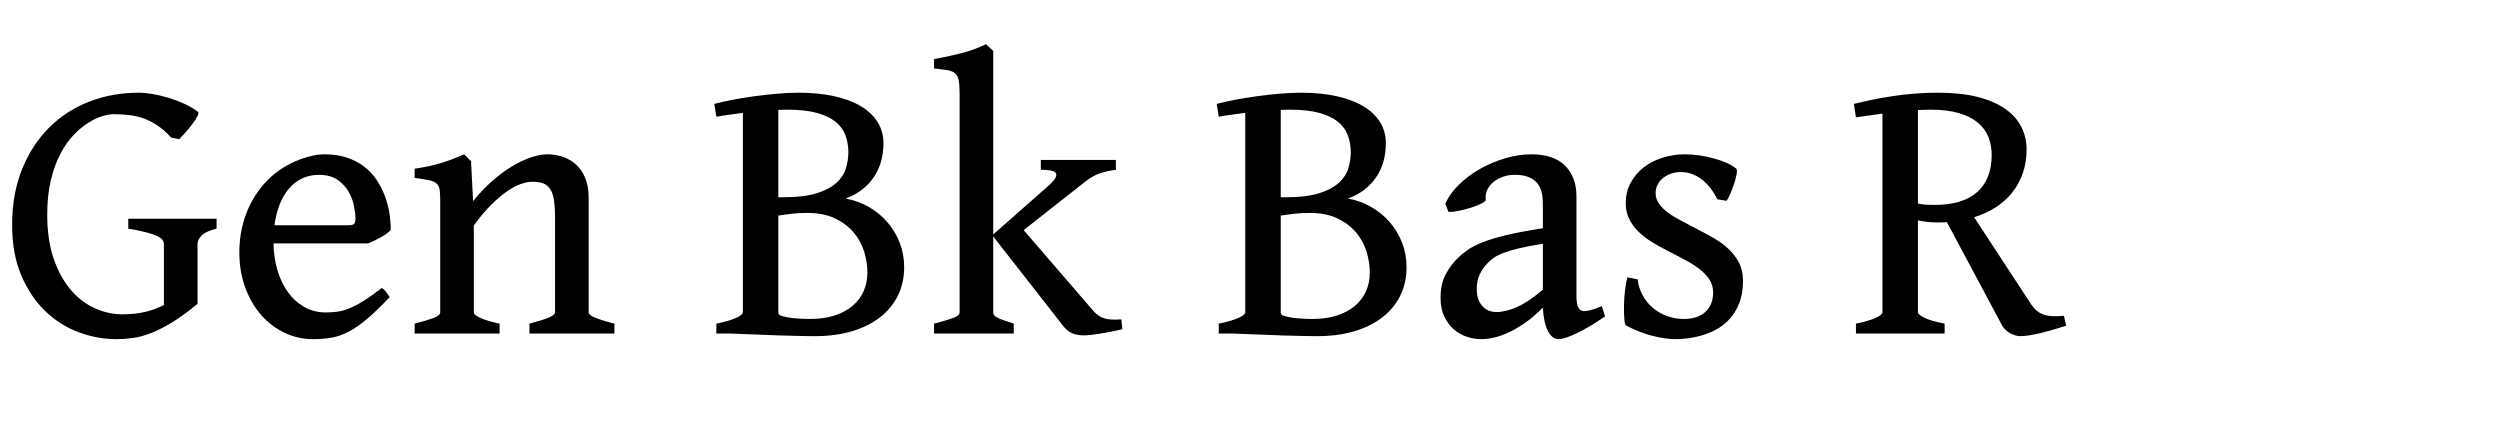 <svg width="170" height="30" xmlns="http://www.w3.org/2000/svg" viewBox="0 0 170 30"><g fill="currentColor"><path d="M13.457 7.599 Q13.546 7.662 13.419 7.91 13.292 8.157 13.07 8.449 12.848 8.741 12.594 9.027 12.34 9.312 12.175 9.465 L11.629 9.351 Q11.21 8.881 10.772 8.576 10.334 8.271 9.858 8.087 9.382 7.903 8.849 7.833 8.315 7.764 7.719 7.764 7.401 7.764 6.944 7.903 6.487 8.043 5.986 8.36 5.484 8.678 4.989 9.198 4.494 9.719 4.101 10.474 3.707 11.229 3.459 12.251 3.212 13.273 3.212 14.594 3.212 16.333 3.656 17.609 4.101 18.885 4.824 19.723 5.548 20.561 6.462 20.967 7.376 21.373 8.315 21.373 9.179 21.373 9.877 21.208 10.575 21.043 11.146 20.738 L11.146 16.587 Q11.146 16.447 11.051 16.314 10.956 16.181 10.689 16.054 10.423 15.927 9.947 15.8 9.471 15.673 8.722 15.546 L8.722 14.873 14.727 14.873 14.727 15.546 Q14.003 15.724 13.717 16.009 13.432 16.295 13.432 16.587 L13.432 20.662 Q12.492 21.437 11.724 21.906 10.956 22.376 10.302 22.636 9.648 22.896 9.064 22.979 8.48 23.062 7.909 23.062 6.602 23.062 5.332 22.585 4.062 22.109 3.06 21.138 2.057 20.167 1.441 18.713 0.825 17.26 0.825 15.292 0.825 13.185 1.498 11.515 2.171 9.846 3.333 8.684 4.494 7.522 6.062 6.913 7.63 6.304 9.42 6.304 9.839 6.304 10.366 6.393 10.893 6.481 11.445 6.646 11.997 6.812 12.524 7.053 13.051 7.294 13.457 7.599 z" /><path d="M21.684 11.89 Q21.049 11.89 20.535 12.137 20.021 12.385 19.64 12.835 19.259 13.286 19.011 13.921 18.764 14.556 18.662 15.317 L23.689 15.317 Q23.981 15.317 24.077 15.222 24.172 15.127 24.172 14.86 24.172 14.505 24.07 13.997 23.969 13.489 23.696 13.02 23.423 12.55 22.94 12.22 22.458 11.89 21.684 11.89 zM26.571 15.635 Q26.343 15.889 25.898 16.136 25.454 16.384 25.048 16.549 L18.599 16.549 Q18.611 17.514 18.865 18.371 19.119 19.228 19.576 19.862 20.033 20.497 20.687 20.872 21.341 21.246 22.166 21.246 22.56 21.246 22.934 21.195 23.309 21.145 23.74 20.973 24.172 20.802 24.705 20.472 25.238 20.142 25.962 19.583 26.127 19.672 26.279 19.888 26.432 20.104 26.495 20.205 25.632 21.119 24.972 21.678 24.312 22.236 23.721 22.547 23.131 22.858 22.553 22.96 21.976 23.062 21.29 23.062 20.274 23.062 19.367 22.636 18.459 22.211 17.773 21.437 17.088 20.662 16.682 19.57 16.275 18.479 16.275 17.133 16.275 16.282 16.459 15.47 16.644 14.657 16.993 13.946 17.342 13.235 17.85 12.626 18.357 12.017 19.018 11.56 19.322 11.344 19.69 11.153 20.059 10.963 20.458 10.817 20.858 10.671 21.277 10.582 21.696 10.493 22.077 10.493 22.902 10.493 23.562 10.709 24.223 10.925 24.724 11.299 25.226 11.674 25.575 12.182 25.924 12.689 26.146 13.261 26.368 13.832 26.47 14.441 26.571 15.051 26.571 15.635 z" /><path d="M36.004 22.681 L36.004 22.008 Q36.918 21.767 37.331 21.589 37.743 21.411 37.743 21.233 L37.743 14.835 Q37.743 14.086 37.667 13.604 37.591 13.121 37.407 12.848 37.223 12.575 36.931 12.467 36.639 12.359 36.22 12.359 35.852 12.359 35.414 12.512 34.976 12.664 34.474 13.013 33.973 13.362 33.401 13.927 32.83 14.492 32.221 15.33 L32.221 21.233 Q32.221 21.424 32.684 21.627 33.147 21.83 33.973 22.008 L33.973 22.681 28.196 22.681 28.196 22.008 Q29.034 21.792 29.485 21.621 29.936 21.449 29.936 21.233 L29.936 13.743 Q29.936 13.248 29.904 12.956 29.872 12.664 29.707 12.499 29.542 12.334 29.193 12.258 28.844 12.182 28.196 12.105 L28.196 11.471 Q29.174 11.331 29.974 11.09 30.773 10.849 31.561 10.493 L32.03 10.963 32.17 13.68 Q32.792 12.905 33.471 12.309 34.15 11.712 34.817 11.312 35.483 10.912 36.105 10.703 36.728 10.493 37.223 10.493 37.769 10.493 38.276 10.665 38.784 10.836 39.171 11.191 39.559 11.547 39.793 12.099 40.028 12.651 40.028 13.426 L40.028 21.233 Q40.028 21.322 40.117 21.405 40.206 21.487 40.409 21.576 40.612 21.665 40.949 21.773 41.285 21.881 41.78 22.008 L41.78 22.681 36.004 22.681 z" /><path d="M53.574 7.459 Q53.422 7.459 53.263 7.465 53.104 7.472 52.927 7.472 L52.927 13.413 53.295 13.413 Q54.679 13.413 55.542 13.14 56.405 12.867 56.881 12.429 57.357 11.991 57.522 11.445 57.688 10.899 57.688 10.354 57.688 9.719 57.484 9.186 57.281 8.652 56.805 8.271 56.329 7.891 55.542 7.675 54.755 7.459 53.574 7.459 zM54.895 14.479 Q54.285 14.479 53.822 14.537 53.358 14.594 52.927 14.657 L52.927 21.259 Q52.927 21.348 53.028 21.437 53.231 21.513 53.485 21.563 53.739 21.614 54.012 21.64 54.285 21.665 54.558 21.678 54.831 21.69 55.085 21.69 55.999 21.69 56.723 21.462 57.446 21.233 57.948 20.821 58.449 20.408 58.716 19.824 58.982 19.24 58.982 18.529 58.982 17.831 58.76 17.107 58.538 16.384 58.043 15.8 57.548 15.216 56.773 14.848 55.999 14.479 54.895 14.479 zM61.483 18.161 Q61.483 19.24 61.052 20.11 60.62 20.979 59.827 21.589 59.033 22.198 57.916 22.528 56.799 22.858 55.428 22.858 55.148 22.858 54.749 22.852 54.349 22.846 53.892 22.833 53.435 22.82 52.946 22.808 52.457 22.795 51.987 22.77 50.883 22.731 49.664 22.681 L48.712 22.681 48.712 22.008 Q49.575 21.83 50.045 21.621 50.515 21.411 50.515 21.233 L50.515 7.675 Q50.032 7.738 49.575 7.802 49.118 7.865 48.712 7.941 L48.572 7.065 Q49.093 6.926 49.785 6.792 50.477 6.659 51.245 6.551 52.013 6.443 52.806 6.374 53.6 6.304 54.311 6.304 55.644 6.304 56.716 6.539 57.789 6.773 58.532 7.218 59.274 7.662 59.674 8.297 60.074 8.932 60.074 9.731 60.074 11.103 59.395 12.08 58.716 13.058 57.497 13.502 58.348 13.654 59.078 14.073 59.808 14.492 60.341 15.108 60.874 15.724 61.179 16.504 61.483 17.285 61.483 18.161 z" /><path d="M63.515 22.681 L63.515 22.008 Q64.353 21.792 64.803 21.627 65.254 21.462 65.254 21.233 L65.254 6.354 Q65.254 5.771 65.19 5.453 65.127 5.136 64.937 4.977 64.746 4.818 64.403 4.768 64.061 4.717 63.515 4.653 L63.515 4.019 Q64.505 3.841 65.413 3.606 66.32 3.371 67.044 3.003 L67.539 3.46 67.539 15.939 71.259 12.664 Q71.678 12.296 71.779 12.074 71.881 11.852 71.767 11.737 71.652 11.623 71.379 11.585 71.106 11.547 70.776 11.547 L70.776 10.874 75.88 10.874 75.88 11.547 Q75.321 11.61 74.82 11.775 74.318 11.94 73.785 12.359 L69.608 15.647 74.318 21.106 Q74.496 21.31 74.68 21.443 74.864 21.576 75.086 21.646 75.309 21.716 75.594 21.729 75.88 21.741 76.248 21.716 L76.324 22.389 Q75.956 22.478 75.556 22.554 75.156 22.63 74.801 22.687 74.445 22.744 74.166 22.776 73.887 22.808 73.76 22.808 73.227 22.808 72.89 22.655 72.554 22.503 72.274 22.135 L67.539 16.079 67.539 21.233 Q67.539 21.335 67.583 21.411 67.628 21.487 67.768 21.57 67.907 21.652 68.187 21.754 68.466 21.855 68.936 22.008 L68.936 22.681 63.515 22.681 z" /><path d="M87.737 7.459 Q87.585 7.459 87.426 7.465 87.268 7.472 87.09 7.472 L87.09 13.413 87.458 13.413 Q88.842 13.413 89.705 13.14 90.568 12.867 91.044 12.429 91.521 11.991 91.686 11.445 91.851 10.899 91.851 10.354 91.851 9.719 91.647 9.186 91.444 8.652 90.968 8.271 90.492 7.891 89.705 7.675 88.918 7.459 87.737 7.459 zM89.058 14.479 Q88.448 14.479 87.985 14.537 87.521 14.594 87.09 14.657 L87.09 21.259 Q87.09 21.348 87.191 21.437 87.395 21.513 87.648 21.563 87.902 21.614 88.175 21.64 88.448 21.665 88.721 21.678 88.994 21.69 89.248 21.69 90.162 21.69 90.886 21.462 91.609 21.233 92.111 20.821 92.612 20.408 92.879 19.824 93.146 19.24 93.146 18.529 93.146 17.831 92.923 17.107 92.701 16.384 92.206 15.8 91.711 15.216 90.937 14.848 90.162 14.479 89.058 14.479 zM95.646 18.161 Q95.646 19.24 95.215 20.11 94.783 20.979 93.99 21.589 93.196 22.198 92.079 22.528 90.962 22.858 89.591 22.858 89.312 22.858 88.912 22.852 88.512 22.846 88.055 22.833 87.598 22.82 87.109 22.808 86.62 22.795 86.15 22.77 85.046 22.731 83.827 22.681 L82.875 22.681 82.875 22.008 Q83.738 21.83 84.208 21.621 84.678 21.411 84.678 21.233 L84.678 7.675 Q84.195 7.738 83.738 7.802 83.281 7.865 82.875 7.941 L82.735 7.065 Q83.256 6.926 83.948 6.792 84.64 6.659 85.408 6.551 86.176 6.443 86.969 6.374 87.763 6.304 88.474 6.304 89.807 6.304 90.879 6.539 91.952 6.773 92.695 7.218 93.438 7.662 93.837 8.297 94.237 8.932 94.237 9.731 94.237 11.103 93.558 12.08 92.879 13.058 91.66 13.502 92.511 13.654 93.241 14.073 93.971 14.492 94.504 15.108 95.037 15.724 95.342 16.504 95.646 17.285 95.646 18.161 z" /><path d="M101.728 21.221 Q102.388 21.221 103.168 20.872 103.949 20.522 104.914 19.697 L104.914 16.574 Q103.949 16.727 103.314 16.879 102.68 17.031 102.261 17.19 101.842 17.349 101.594 17.52 101.347 17.691 101.156 17.895 100.826 18.237 100.623 18.656 100.42 19.075 100.42 19.646 100.42 20.129 100.56 20.434 100.699 20.738 100.902 20.916 101.105 21.094 101.334 21.157 101.562 21.221 101.728 21.221 zM109.142 21.513 Q108.062 22.262 107.218 22.662 106.374 23.062 105.98 23.062 105.536 23.062 105.25 22.49 104.965 21.919 104.914 20.916 104.343 21.5 103.771 21.906 103.2 22.312 102.661 22.573 102.121 22.833 101.626 22.947 101.131 23.062 100.725 23.062 100.242 23.062 99.753 22.903 99.265 22.744 98.865 22.401 98.465 22.059 98.211 21.525 97.957 20.992 97.957 20.256 97.957 19.329 98.287 18.694 98.617 18.06 99.087 17.59 99.392 17.285 99.785 17.006 100.179 16.727 100.82 16.473 101.461 16.219 102.445 15.984 103.429 15.749 104.914 15.521 L104.914 13.832 Q104.914 13.413 104.825 13.051 104.736 12.689 104.508 12.429 104.279 12.169 103.898 12.023 103.518 11.877 102.946 11.89 102.565 11.89 102.21 12.017 101.854 12.144 101.575 12.359 101.296 12.575 101.144 12.886 100.991 13.197 101.029 13.578 101.042 13.654 100.883 13.756 100.725 13.857 100.477 13.959 100.229 14.061 99.931 14.149 99.633 14.238 99.347 14.302 99.062 14.365 98.827 14.397 98.592 14.429 98.49 14.403 L98.287 13.845 Q98.579 13.172 99.201 12.562 99.823 11.953 100.623 11.496 101.423 11.039 102.337 10.766 103.251 10.493 104.14 10.493 105.65 10.493 106.425 11.268 107.199 12.042 107.199 13.35 L107.199 20.167 Q107.199 20.7 107.339 20.929 107.479 21.157 107.707 21.157 107.885 21.157 108.151 21.094 108.418 21.03 108.926 20.814 L109.142 21.513 z" /><path d="M118.523 19.088 Q118.523 19.989 118.263 20.63 118.003 21.271 117.59 21.716 117.178 22.16 116.664 22.427 116.149 22.693 115.635 22.833 115.121 22.973 114.67 23.017 114.22 23.062 113.94 23.062 113.598 23.062 113.191 23.004 112.785 22.947 112.347 22.833 111.909 22.719 111.452 22.541 110.995 22.363 110.576 22.135 110.487 22.097 110.456 21.709 110.424 21.322 110.43 20.808 110.437 20.294 110.5 19.748 110.563 19.202 110.665 18.859 L111.363 18.999 Q111.427 19.583 111.693 20.072 111.96 20.561 112.379 20.922 112.798 21.284 113.344 21.487 113.89 21.69 114.512 21.69 115.426 21.69 115.959 21.214 116.492 20.738 116.492 19.888 116.492 19.38 116.226 18.986 115.959 18.593 115.521 18.263 115.083 17.933 114.524 17.641 113.966 17.349 113.382 17.044 112.849 16.777 112.341 16.466 111.833 16.155 111.433 15.768 111.033 15.381 110.792 14.905 110.551 14.429 110.551 13.819 110.551 13.032 110.894 12.41 111.236 11.788 111.795 11.363 112.354 10.938 113.083 10.715 113.813 10.493 114.575 10.493 115.02 10.493 115.521 10.563 116.022 10.633 116.499 10.76 116.975 10.887 117.387 11.064 117.8 11.242 118.066 11.471 118.143 11.534 118.092 11.833 118.041 12.131 117.92 12.493 117.8 12.854 117.654 13.191 117.508 13.527 117.406 13.654 L116.784 13.553 Q116.276 12.575 115.635 12.137 114.994 11.699 114.309 11.699 113.902 11.699 113.579 11.826 113.255 11.953 113.033 12.15 112.811 12.347 112.696 12.601 112.582 12.854 112.582 13.121 112.582 13.527 112.811 13.851 113.039 14.175 113.426 14.46 113.813 14.746 114.328 15.013 114.842 15.279 115.413 15.584 115.959 15.863 116.518 16.181 117.076 16.498 117.521 16.911 117.965 17.323 118.244 17.85 118.523 18.377 118.523 19.088 z" /><path d="M131.308 7.459 Q131.092 7.459 130.87 7.465 130.647 7.472 130.419 7.484 L130.419 13.845 Q130.762 13.908 131.016 13.921 131.27 13.934 131.549 13.934 133.466 13.934 134.45 13.058 135.434 12.182 135.434 10.544 135.434 9.884 135.211 9.319 134.989 8.754 134.494 8.341 133.999 7.929 133.212 7.694 132.425 7.459 131.308 7.459 zM126.204 22.681 L126.204 22.008 Q127.067 21.83 127.537 21.621 128.007 21.411 128.007 21.233 L128.007 7.726 Q127.55 7.789 127.099 7.853 126.648 7.916 126.204 7.979 L126.064 7.065 Q126.687 6.913 127.334 6.78 127.981 6.646 128.686 6.539 129.391 6.431 130.165 6.367 130.939 6.304 131.803 6.304 133.364 6.304 134.494 6.596 135.624 6.888 136.36 7.408 137.097 7.929 137.452 8.633 137.808 9.338 137.808 10.15 137.808 11.052 137.547 11.788 137.287 12.524 136.817 13.108 136.348 13.692 135.688 14.111 135.027 14.53 134.24 14.771 L138.138 20.726 Q138.328 20.992 138.538 21.157 138.747 21.322 139.007 21.405 139.268 21.487 139.591 21.5 139.915 21.513 140.347 21.475 L140.499 22.147 Q140.08 22.287 139.636 22.414 139.191 22.541 138.779 22.643 138.366 22.744 138.004 22.801 137.643 22.858 137.401 22.858 137.033 22.858 136.684 22.655 136.335 22.452 136.157 22.16 L132.387 15.102 Q132.234 15.114 132.076 15.121 131.917 15.127 131.765 15.127 131.435 15.127 131.104 15.095 130.774 15.063 130.419 14.987 L130.419 21.233 Q130.419 21.386 130.863 21.608 131.308 21.83 132.234 22.008 L132.234 22.681 126.204 22.681 z" /></g></svg>